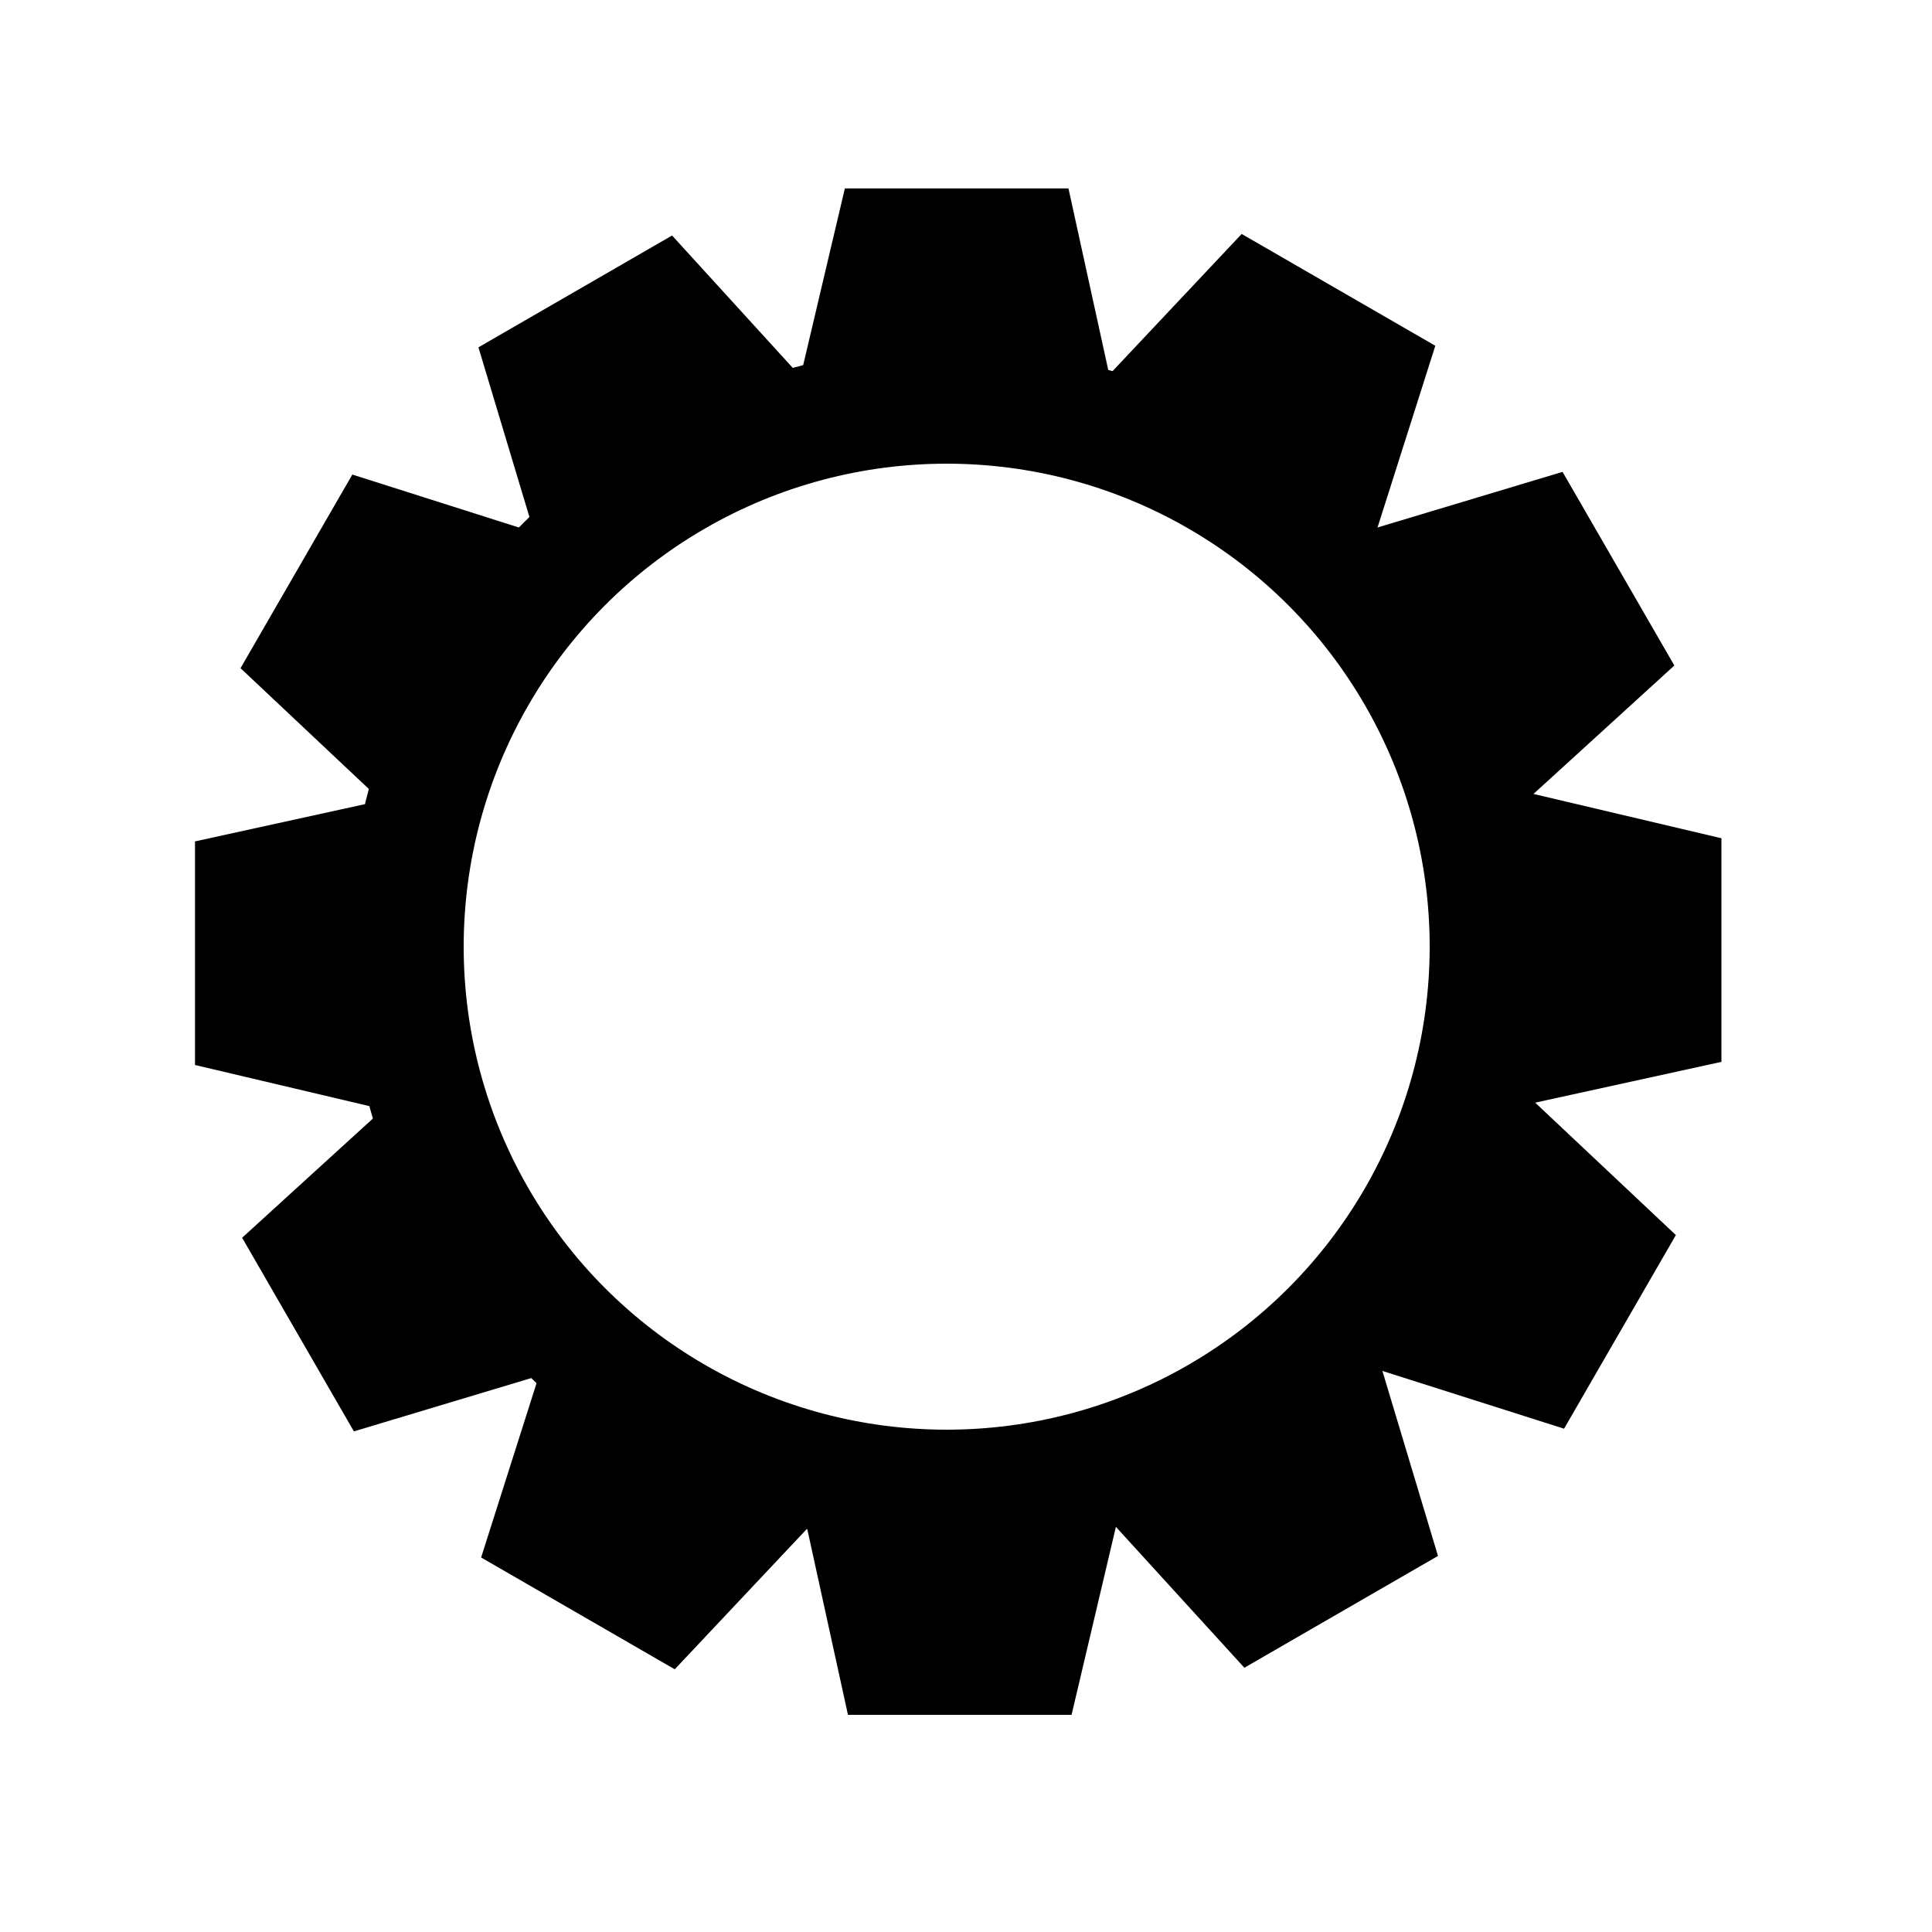 <?xml version="1.0" encoding="UTF-8" standalone="no"?>
<svg
   xmlns:dc="http://purl.org/dc/elements/1.1/"
   xmlns:cc="http://creativecommons.org/ns#"
   xmlns:rdf="http://www.w3.org/1999/02/22-rdf-syntax-ns#"
   xmlns:svg="http://www.w3.org/2000/svg"
   xmlns="http://www.w3.org/2000/svg"
   xmlns:sodipodi="http://sodipodi.sourceforge.net/DTD/sodipodi-0.dtd"
   xmlns:inkscape="http://www.inkscape.org/namespaces/inkscape"
   width="50mm"
   height="50mm"
   viewBox="0 0 50 50"
   version="1.1"
   id="svg8"
   inkscape:version="1.0.2 (e86c870879, 2021-01-15, custom)"
   sodipodi:docname="gear.svg">
  <defs
     id="defs2" />
  <sodipodi:namedview
     id="base"
     pagecolor="#ffffff"
     bordercolor="#666666"
     borderopacity="1.0"
     inkscape:pageopacity="0.0"
     inkscape:pageshadow="2"
     inkscape:zoom="5.6"
     inkscape:cx="80.004646"
     inkscape:cy="101.19298"
     inkscape:document-units="mm"
     inkscape:current-layer="layer1"
     inkscape:document-rotation="0"
     showgrid="false"
     inkscape:window-width="1918"
     inkscape:window-height="2088"
     inkscape:window-x="-7"
     inkscape:window-y="0"
     inkscape:window-maximized="0" />
  <g
     inkscape:label="Layer 1"
     inkscape:groupmode="layer"
     id="layer1">
    <circle
       style="fill:none;fill-opacity:1;fill-rule:evenodd;stroke:#000000;stroke-width:3;stroke-miterlimit:4;stroke-dasharray:none;stroke-opacity:1"
       id="path28"
       cx="24.5"
       cy="24.5"
       r="14" />
    <path
       style="fill:#000000;fill-opacity:1;stroke:#000000;stroke-width:0.265px;stroke-linecap:butt;stroke-linejoin:miter;stroke-opacity:1"
       d="m 20.789,10.016 1.181,-5.008 h 5.575 l 1.087,4.961 z"
       id="path855" />
    <path
       style="fill:#000000;fill-opacity:1;stroke:#000000;stroke-width:0.265px;stroke-linecap:butt;stroke-linejoin:miter;stroke-opacity:1"
       d="m 28.632,9.969 3.527,-3.747 4.828,2.788 -1.539,4.84 z"
       id="path855-9" />
    <path
       style="fill:#000000;fill-opacity:1;stroke:#000000;stroke-width:0.265px;stroke-linecap:butt;stroke-linejoin:miter;stroke-opacity:1"
       d="m 35.448,13.85 4.928,-1.481 2.788,4.828 -3.753,3.422 z"
       id="path855-2" />
    <path
       style="fill:#000000;fill-opacity:1;stroke:#000000;stroke-width:0.265px;stroke-linecap:butt;stroke-linejoin:miter;stroke-opacity:1"
       d="m 39.41,20.618 5.008,1.181 v 5.575 l -4.961,1.087 z"
       id="path855-0" />
    <path
       style="fill:#000000;fill-opacity:1;stroke:#000000;stroke-width:0.265px;stroke-linecap:butt;stroke-linejoin:miter;stroke-opacity:1"
       d="m 39.457,28.461 3.747,3.527 -2.788,4.828 -4.84,-1.539 z"
       id="path855-0-5" />
    <path
       style="fill:#000000;fill-opacity:1;stroke:#000000;stroke-width:0.265px;stroke-linecap:butt;stroke-linejoin:miter;stroke-opacity:1"
       d="m 35.577,35.277 1.481,4.928 -4.828,2.788 -3.422,-3.753 z"
       id="path855-0-5-9" />
    <path
       style="fill:#000000;fill-opacity:1;stroke:#000000;stroke-width:0.265px;stroke-linecap:butt;stroke-linejoin:miter;stroke-opacity:1"
       d="m 28.808,39.24 -1.181,5.008 h -5.575 l -1.087,-4.961 z"
       id="path855-0-5-9-8" />
    <path
       style="fill:#000000;fill-opacity:1;stroke:#000000;stroke-width:0.265px;stroke-linecap:butt;stroke-linejoin:miter;stroke-opacity:1"
       d="m 20.965,39.287 -3.527,3.747 -4.828,-2.788 1.539,-4.84 z"
       id="path855-0-5-9-8-5" />
    <path
       style="fill:#000000;fill-opacity:1;stroke:#000000;stroke-width:0.265px;stroke-linecap:butt;stroke-linejoin:miter;stroke-opacity:1"
       d="M 14.149,35.406 9.221,36.887 6.434,32.059 10.187,28.638 Z"
       id="path855-0-5-9-8-5-9" />
    <path
       style="fill:#000000;fill-opacity:1;stroke:#000000;stroke-width:0.265px;stroke-linecap:butt;stroke-linejoin:miter;stroke-opacity:1"
       d="m 10.187,28.638 -5.008,-1.181 1e-7,-5.575 4.961,-1.087 z"
       id="path855-0-5-9-8-5-9-1" />
    <path
       style="fill:#000000;fill-opacity:1;stroke:#000000;stroke-width:0.265px;stroke-linecap:butt;stroke-linejoin:miter;stroke-opacity:1"
       d="m 10.139,20.795 -3.747,-3.527 2.788,-4.828 4.84,1.539 z"
       id="path855-0-5-9-8-5-9-1-7" />
    <path
       style="fill:#000000;fill-opacity:1;stroke:#000000;stroke-width:0.265px;stroke-linecap:butt;stroke-linejoin:miter;stroke-opacity:1"
       d="M 14.02,13.979 12.539,9.051 17.367,6.263 20.789,10.016 Z"
       id="path855-0-5-9-8-5-9-1-7-5" />
  </g>
</svg>
